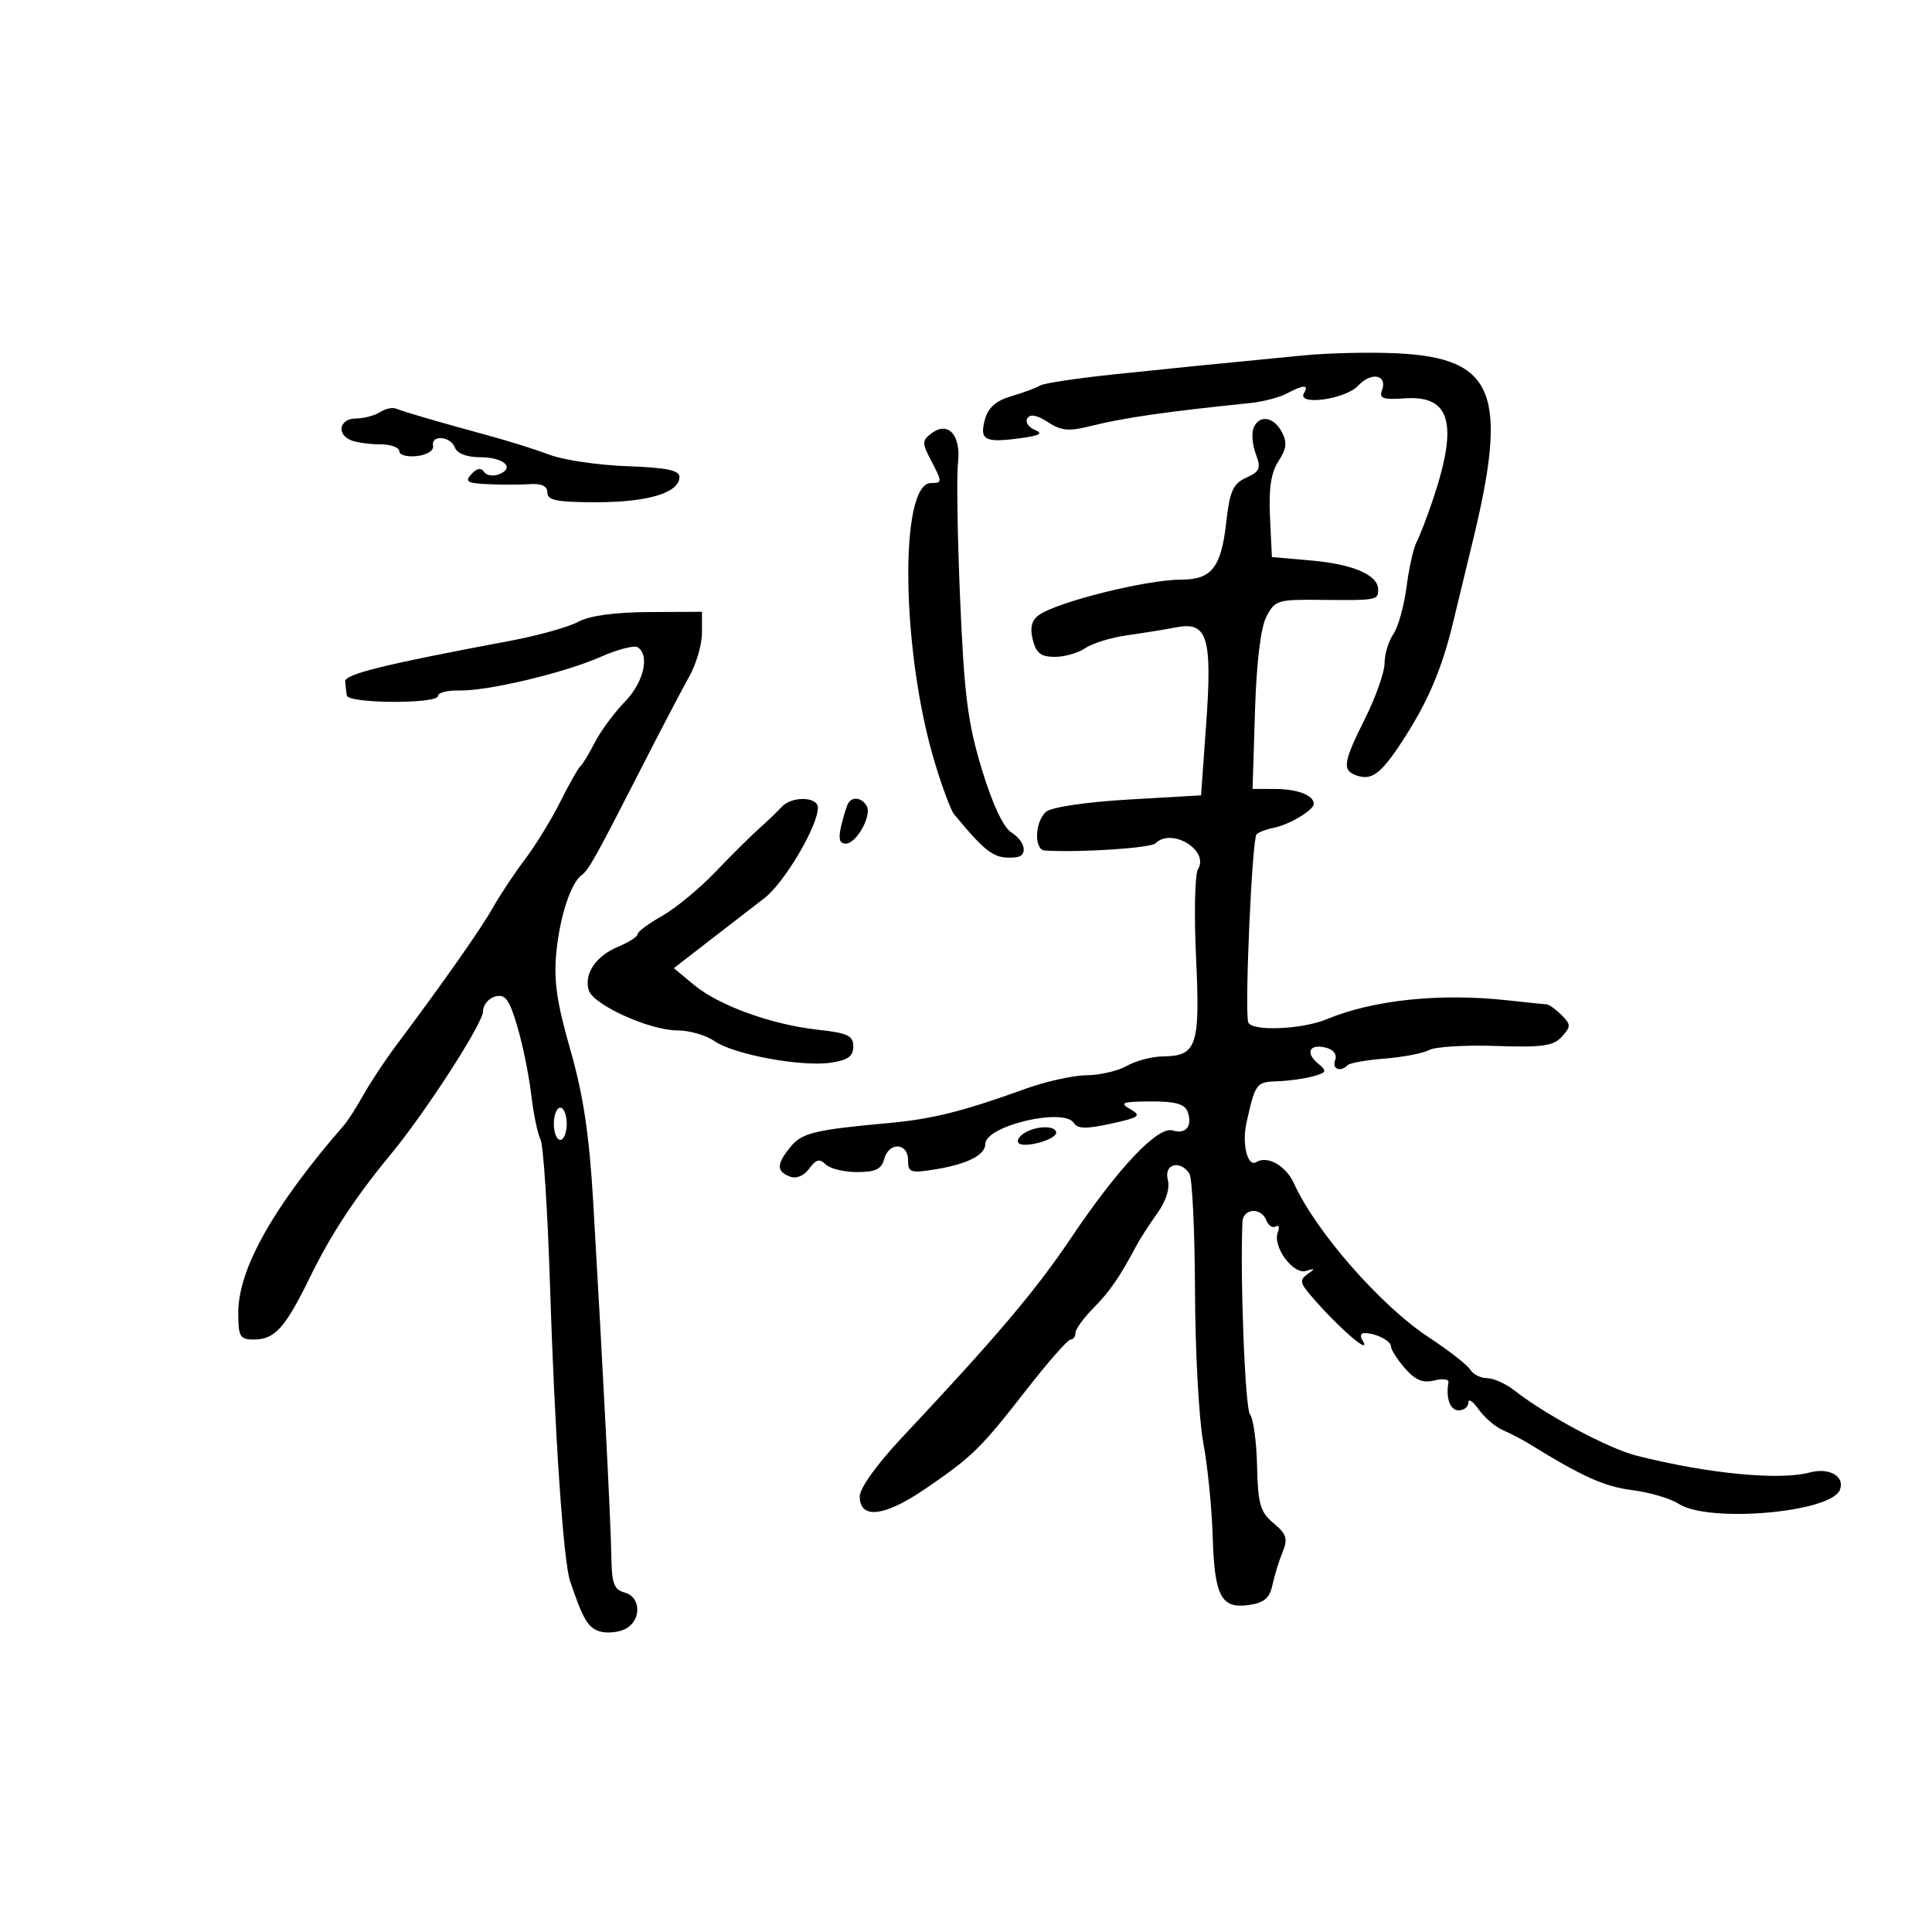 <svg xmlns="http://www.w3.org/2000/svg" width="300" height="300" viewBox="0 0 300 300" version="1.1">
	<path d="M 202.500 55.178 C 187.280 56.653, 183.108 57.071, 173 58.129 C 167.225 58.734, 162.050 59.515, 161.500 59.865 C 160.950 60.214, 158.956 60.956, 157.069 61.513 C 154.615 62.237, 153.433 63.287, 152.923 65.196 C 152.077 68.357, 152.928 68.790, 158.500 68.035 C 161.487 67.631, 162.041 67.306, 160.687 66.754 C 159.689 66.347, 159.168 65.536, 159.529 64.953 C 159.966 64.247, 161.029 64.444, 162.707 65.544 C 164.777 66.900, 165.970 67.010, 169.364 66.156 C 174.482 64.870, 181.092 63.916, 194.112 62.587 C 196.098 62.384, 198.656 61.719, 199.796 61.109 C 202.367 59.733, 203.306 59.695, 202.500 61 C 201.229 63.056, 208.879 62.047, 210.884 59.894 C 212.969 57.657, 215.521 58.199, 214.570 60.677 C 214.118 61.856, 214.828 62.093, 218.105 61.857 C 225.232 61.342, 226.475 65.739, 222.529 77.500 C 221.606 80.250, 220.456 83.248, 219.972 84.163 C 219.488 85.077, 218.781 88.227, 218.402 91.163 C 218.022 94.098, 217.101 97.388, 216.356 98.473 C 215.610 99.557, 214.998 101.582, 214.996 102.973 C 214.994 104.363, 213.646 108.200, 212 111.500 C 208.599 118.318, 208.391 119.552, 210.500 120.362 C 212.919 121.290, 214.372 120.244, 217.675 115.200 C 221.708 109.038, 223.898 103.917, 225.671 96.500 C 226.459 93.200, 227.766 87.800, 228.576 84.500 C 234.306 61.133, 232.148 55.609, 217 54.867 C 212.875 54.665, 206.350 54.805, 202.500 55.178 M 59 64.001 C 58.175 64.534, 56.487 64.976, 55.250 64.985 C 52.679 65.002, 52.194 67.477, 54.582 68.393 C 55.452 68.727, 57.477 69, 59.082 69 C 60.687 69, 62 69.480, 62 70.066 C 62 70.653, 63.237 70.990, 64.750 70.816 C 66.297 70.638, 67.391 69.953, 67.250 69.250 C 66.894 67.470, 69.946 67.695, 70.638 69.500 C 70.991 70.418, 72.507 71, 74.548 71 C 78.241 71, 80.060 72.656, 77.462 73.653 C 76.547 74.004, 75.506 73.826, 75.149 73.256 C 74.727 72.584, 74.049 72.708, 73.211 73.611 C 72.128 74.777, 72.528 75.029, 75.711 75.183 C 77.795 75.283, 80.737 75.282, 82.250 75.179 C 84.114 75.053, 85 75.477, 85 76.496 C 85 77.707, 86.513 77.997, 92.750 77.985 C 100.709 77.970, 105.500 76.495, 105.500 74.060 C 105.500 73.023, 103.485 72.608, 97.404 72.393 C 92.951 72.236, 87.551 71.446, 85.404 70.637 C 83.257 69.829, 79.025 68.495, 76 67.672 C 68.215 65.555, 62.665 63.939, 61.500 63.451 C 60.950 63.221, 59.825 63.468, 59 64.001 M 194.635 66.509 C 194.317 67.338, 194.487 69.151, 195.014 70.537 C 195.839 72.707, 195.632 73.211, 193.519 74.173 C 191.455 75.114, 190.960 76.229, 190.397 81.210 C 189.614 88.125, 188.131 90, 183.443 90 C 178.045 90, 164.095 93.479, 161.302 95.521 C 160.181 96.341, 159.904 97.480, 160.372 99.344 C 160.891 101.416, 161.645 102, 163.797 102 C 165.314 102, 167.443 101.389, 168.527 100.642 C 169.612 99.895, 172.525 98.999, 175 98.650 C 177.475 98.301, 180.950 97.738, 182.722 97.399 C 187.496 96.484, 188.256 98.997, 187.288 112.500 L 186.500 123.500 175.218 124.154 C 168.780 124.528, 163.305 125.332, 162.468 126.027 C 160.678 127.512, 160.518 131.972, 162.250 132.073 C 167.891 132.403, 178.684 131.689, 179.450 130.935 C 181.959 128.465, 187.817 132.061, 186.020 134.968 C 185.537 135.750, 185.402 141.912, 185.721 148.661 C 186.370 162.397, 185.847 163.976, 180.628 164.035 C 178.907 164.055, 176.375 164.714, 175 165.500 C 173.625 166.286, 170.801 166.945, 168.725 166.965 C 166.649 166.984, 162.374 167.932, 159.225 169.071 C 149.564 172.566, 144.767 173.767, 138 174.386 C 126.474 175.439, 124.531 175.911, 122.750 178.085 C 120.568 180.749, 120.542 181.887, 122.645 182.694 C 123.652 183.081, 124.816 182.605, 125.648 181.466 C 126.703 180.024, 127.275 179.875, 128.204 180.804 C 128.862 181.462, 131.058 182, 133.083 182 C 135.926 182, 136.886 181.543, 137.290 180 C 137.998 177.292, 141 177.395, 141 180.128 C 141 182.061, 141.377 182.195, 145.125 181.596 C 150.156 180.791, 153 179.361, 153 177.634 C 153 174.814, 165.220 171.929, 166.753 174.386 C 167.321 175.296, 168.697 175.320, 172.500 174.485 C 176.978 173.501, 177.291 173.265, 175.500 172.224 C 173.790 171.230, 174.247 171.056, 178.643 171.030 C 182.441 171.008, 183.946 171.416, 184.396 172.590 C 185.241 174.791, 184.166 176.187, 182.125 175.540 C 179.809 174.805, 173.675 181.274, 166.339 192.188 C 160.798 200.432, 154.755 207.566, 140 223.285 C 136.171 227.363, 133.500 231.091, 133.500 232.354 C 133.500 235.973, 137.342 235.525, 143.710 231.164 C 151.052 226.136, 152.209 225, 159.487 215.673 C 162.780 211.453, 165.817 208, 166.237 208 C 166.657 208, 167 207.535, 167 206.966 C 167 206.398, 168.238 204.681, 169.750 203.151 C 172.323 200.549, 173.820 198.382, 176.427 193.486 C 177.017 192.378, 178.490 190.090, 179.700 188.402 C 181.084 186.470, 181.690 184.529, 181.333 183.166 C 180.700 180.744, 183.264 180.045, 184.691 182.250 C 185.136 182.938, 185.527 191.150, 185.559 200.500 C 185.592 209.850, 186.169 220.425, 186.841 224 C 187.513 227.575, 188.174 234.158, 188.309 238.629 C 188.590 247.929, 189.624 249.856, 193.991 249.215 C 196.288 248.878, 197.155 248.134, 197.579 246.135 C 197.887 244.686, 198.594 242.385, 199.152 241.022 C 200.006 238.932, 199.787 238.226, 197.758 236.522 C 195.680 234.777, 195.329 233.558, 195.197 227.628 C 195.112 223.849, 194.616 220.242, 194.094 219.613 C 193.343 218.709, 192.550 198.456, 192.925 189.750 C 193.017 187.615, 195.840 187.421, 196.636 189.494 C 196.952 190.316, 197.607 190.743, 198.093 190.442 C 198.579 190.142, 198.723 190.558, 198.413 191.367 C 197.566 193.574, 200.821 197.984, 202.825 197.345 C 204.220 196.901, 204.256 196.984, 203.040 197.845 C 201.786 198.732, 201.857 199.202, 203.540 201.167 C 207.895 206.254, 213.275 210.872, 211.500 208 C 211.160 207.450, 211.322 207, 211.859 207 C 213.635 207, 216 208.199, 216 209.099 C 216 209.586, 216.973 211.104, 218.162 212.471 C 219.757 214.306, 220.946 214.801, 222.701 214.360 C 224.009 214.032, 225.008 214.154, 224.921 214.632 C 224.474 217.090, 225.164 219, 226.500 219 C 227.325 219, 228 218.450, 228 217.777 C 228 217.105, 228.720 217.584, 229.601 218.841 C 230.481 220.098, 232.169 221.547, 233.351 222.061 C 234.533 222.575, 236.400 223.550, 237.500 224.228 C 245.797 229.341, 249.122 230.834, 253.435 231.384 C 256.149 231.730, 259.396 232.685, 260.650 233.506 C 265.259 236.526, 284.344 234.874, 285.701 231.337 C 286.505 229.242, 284.044 227.835, 281 228.648 C 276.277 229.911, 265.214 228.835, 254.104 226.033 C 249.796 224.947, 239.976 219.700, 235.160 215.911 C 233.824 214.860, 231.913 214, 230.915 214 C 229.916 214, 228.740 213.407, 228.300 212.681 C 227.860 211.956, 224.956 209.692, 221.847 207.649 C 214.399 202.755, 204.319 191.246, 200.933 183.769 C 199.685 181.013, 196.809 179.382, 195.081 180.450 C 193.725 181.288, 192.814 177.641, 193.553 174.335 C 194.921 168.208, 195.074 168.002, 198.317 167.900 C 200.068 167.845, 202.572 167.500, 203.883 167.133 C 206.032 166.531, 206.107 166.333, 204.644 165.119 C 202.616 163.436, 203.367 162.022, 205.932 162.692 C 207.079 162.992, 207.644 163.765, 207.324 164.599 C 206.786 166, 208.125 166.542, 209.278 165.389 C 209.614 165.053, 212.205 164.597, 215.035 164.376 C 217.865 164.155, 220.960 163.557, 221.913 163.047 C 222.865 162.537, 227.538 162.253, 232.297 162.417 C 239.493 162.663, 241.214 162.421, 242.522 160.976 C 243.953 159.394, 243.949 159.092, 242.476 157.619 C 241.586 156.728, 240.552 155.982, 240.179 155.960 C 239.805 155.938, 237.025 155.651, 234 155.321 C 223.553 154.182, 213.201 155.271, 206 158.267 C 202.130 159.877, 194.265 160.177, 193.823 158.731 C 193.242 156.833, 194.419 130.243, 195.115 129.550 C 195.453 129.213, 196.639 128.762, 197.751 128.548 C 200.176 128.081, 204 125.798, 204 124.818 C 204 123.489, 201.489 122.523, 198 122.512 L 194.500 122.500 194.870 110.500 C 195.103 102.929, 195.752 97.499, 196.626 95.788 C 197.933 93.231, 198.399 93.079, 204.756 93.144 C 213.851 93.236, 214 93.210, 214 91.535 C 214 89.277, 210.098 87.601, 203.500 87.024 L 197.500 86.500 197.203 80.286 C 196.991 75.843, 197.368 73.369, 198.524 71.603 C 199.785 69.679, 199.898 68.678, 199.036 67.067 C 197.740 64.645, 195.461 64.356, 194.635 66.509 M 144.672 67.267 C 143.169 68.381, 143.153 68.777, 144.504 71.364 C 146.341 74.881, 146.343 75, 144.578 75 C 139.598 75, 139.947 101.201, 145.157 118.427 C 146.309 122.237, 147.652 125.837, 148.141 126.427 C 153.296 132.644, 154.429 133.433, 157.750 133.118 C 159.663 132.937, 159.237 130.629, 157.037 129.255 C 155.800 128.483, 154.107 124.861, 152.465 119.478 C 150.286 112.334, 149.731 108.013, 149.095 93.214 C 148.676 83.471, 148.522 73.900, 148.753 71.944 C 149.265 67.612, 147.279 65.335, 144.672 67.267 M 89.778 96.558 C 88.280 97.370, 83.555 98.692, 79.278 99.494 C 59.581 103.189, 53.505 104.685, 53.600 105.813 C 53.655 106.466, 53.768 107.450, 53.850 108 C 54.040 109.264, 68 109.334, 68 108.071 C 68 107.560, 69.463 107.178, 71.250 107.222 C 75.697 107.331, 87.628 104.495, 93.328 101.973 C 95.910 100.831, 98.468 100.171, 99.012 100.507 C 100.955 101.708, 99.949 105.983, 97.017 108.983 C 95.376 110.661, 93.288 113.490, 92.377 115.267 C 91.466 117.045, 90.446 118.725, 90.110 119 C 89.775 119.275, 88.375 121.750, 87 124.500 C 85.625 127.250, 83.167 131.260, 81.538 133.411 C 79.910 135.562, 77.660 138.948, 76.538 140.935 C 74.654 144.275, 68.882 152.497, 61.451 162.426 C 59.774 164.667, 57.524 168.067, 56.451 169.982 C 55.378 171.897, 54.050 173.981, 53.500 174.614 C 42.485 187.291, 37 196.998, 37 203.816 C 37 207.579, 37.244 208, 39.429 208 C 42.681 208, 44.283 206.212, 48.179 198.233 C 51.397 191.639, 55.221 185.836, 60.741 179.165 C 66.066 172.730, 75 158.886, 75 157.069 C 75 156.059, 75.855 155.010, 76.901 154.736 C 78.464 154.328, 79.072 155.151, 80.324 159.370 C 81.161 162.191, 82.131 166.940, 82.480 169.923 C 82.829 172.906, 83.480 176.056, 83.927 176.923 C 84.373 177.790, 85.037 187.950, 85.401 199.500 C 86.128 222.516, 87.474 242.378, 88.518 245.500 C 90.515 251.468, 91.352 252.859, 93.244 253.353 C 94.387 253.653, 96.151 253.455, 97.162 252.913 C 99.639 251.588, 99.534 247.953, 97 247.290 C 95.341 246.856, 94.988 245.892, 94.927 241.633 C 94.854 236.474, 93.627 212.532, 92.103 186.500 C 91.496 176.150, 90.572 170.023, 88.558 163 C 86.447 155.639, 85.959 152.229, 86.391 147.855 C 86.941 142.278, 88.647 137.080, 90.320 135.885 C 91.397 135.116, 92.479 133.178, 99.465 119.500 C 102.555 113.450, 105.965 106.932, 107.042 105.016 C 108.119 103.099, 109 100.062, 109 98.266 L 109 95 100.750 95.040 C 95.437 95.066, 91.531 95.606, 89.778 96.558 M 121.393 125.288 C 120.785 125.955, 119.210 127.463, 117.893 128.640 C 116.577 129.818, 113.488 132.883, 111.028 135.451 C 108.568 138.020, 104.856 141.077, 102.778 142.245 C 100.700 143.413, 99 144.681, 99 145.063 C 99 145.445, 97.633 146.324, 95.962 147.016 C 92.515 148.444, 90.631 151.261, 91.433 153.788 C 92.150 156.049, 100.888 160, 105.169 160 C 107.031 160, 109.612 160.741, 110.904 161.646 C 113.880 163.730, 124.410 165.691, 129 165.015 C 131.662 164.623, 132.500 164.021, 132.500 162.500 C 132.500 160.816, 131.632 160.404, 127 159.895 C 119.790 159.102, 111.611 156.138, 107.741 152.917 L 104.637 150.334 110.068 146.128 C 113.056 143.816, 116.939 140.815, 118.698 139.461 C 121.804 137.068, 127 128.280, 127 125.418 C 127 123.684, 122.943 123.590, 121.393 125.288 M 131.697 124.750 C 131.466 125.162, 130.981 126.737, 130.619 128.250 C 130.149 130.217, 130.346 131, 131.312 131 C 133.018 131, 135.462 126.556, 134.559 125.095 C 133.779 123.833, 132.311 123.656, 131.697 124.750 M 86 174.500 C 86 175.875, 86.450 177, 87 177 C 87.550 177, 88 175.875, 88 174.500 C 88 173.125, 87.550 172, 87 172 C 86.450 172, 86 173.125, 86 174.500 M 159.029 175.961 C 158.220 176.473, 157.829 177.163, 158.161 177.494 C 159.009 178.343, 164 176.973, 164 175.892 C 164 174.729, 160.909 174.772, 159.029 175.961" stroke="none" fill="black" fill-rule="evenodd"/>
</svg>